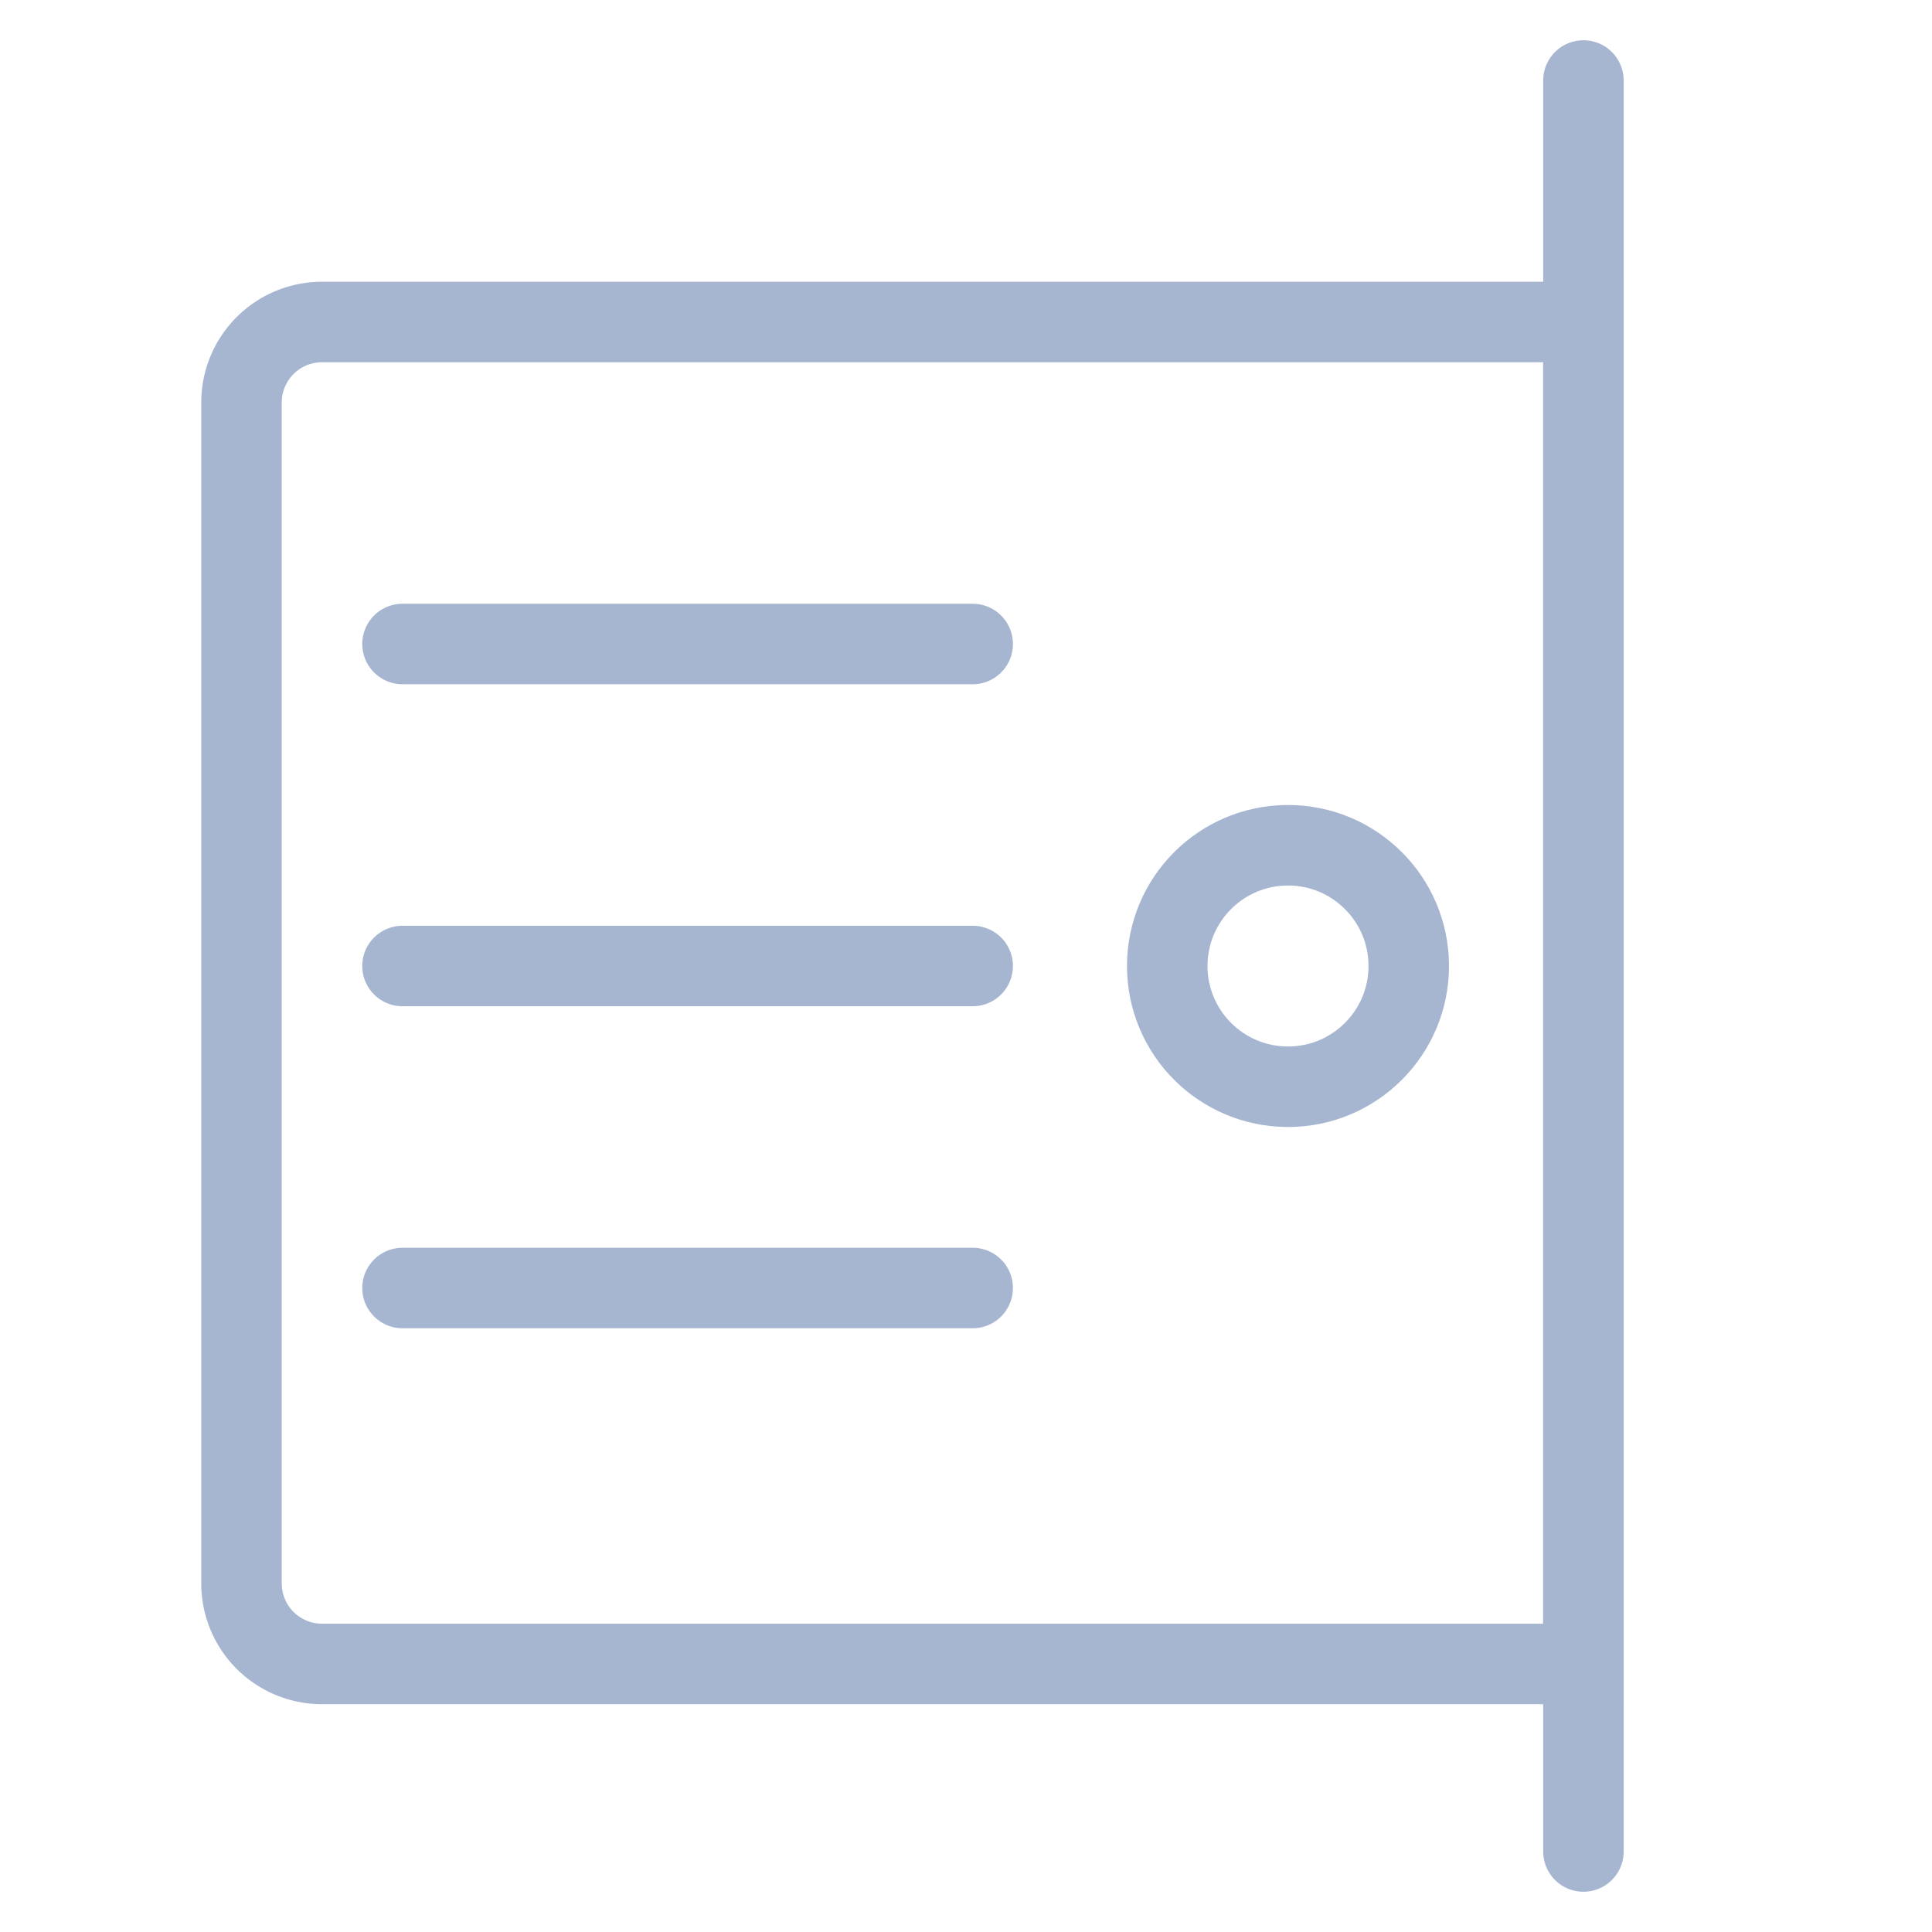 <svg width="24" height="24" viewBox="0 0 24 24" fill="none" xmlns="http://www.w3.org/2000/svg"><g stroke="#A6B6D1"><path d="M5 8h7.083M5 12h7.083M5 16h7.083M19.67 1v22" stroke-linecap="round"/><circle cx="16" cy="12" r="1.5"/><path d="M3 5a1 1 0 0 1 1-1h15.67v16.67H4a1 1 0 0 1-1-1V5z"/></g></svg>